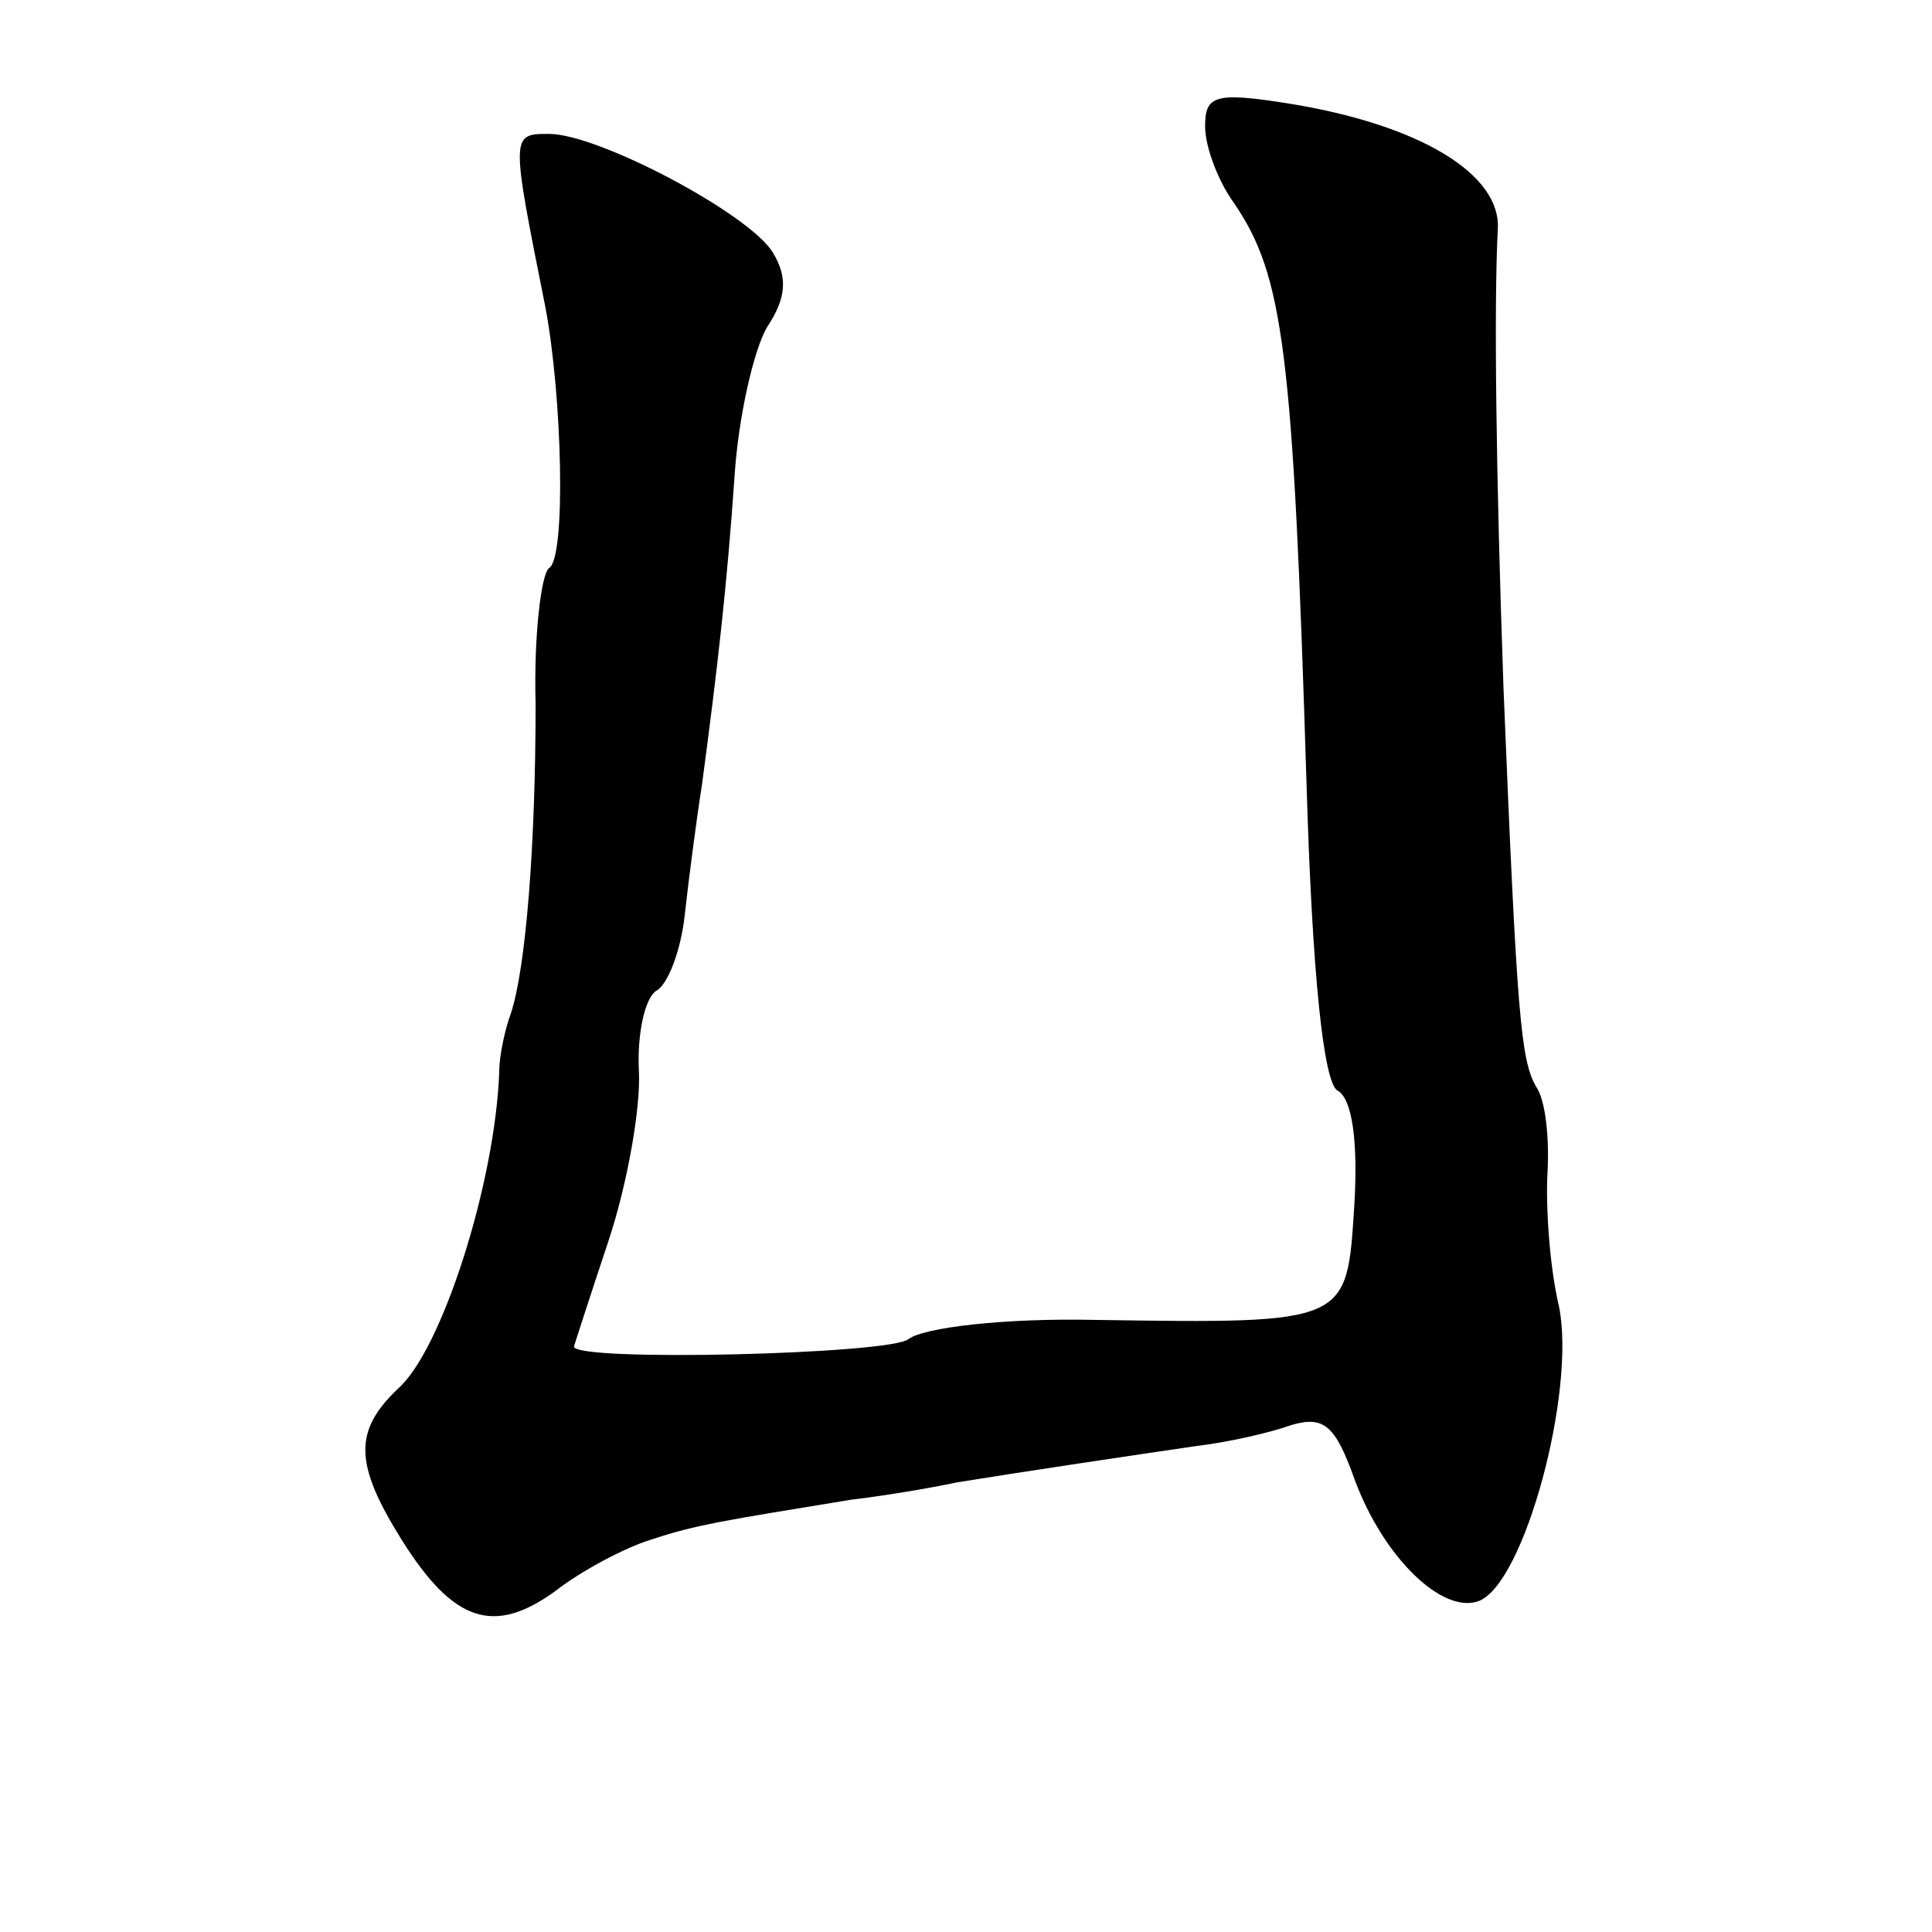 <?xml version="1.0" standalone="no"?>
<!DOCTYPE svg PUBLIC "-//W3C//DTD SVG 20010904//EN"
 "http://www.w3.org/TR/2001/REC-SVG-20010904/DTD/svg10.dtd">
<svg version="1.0" xmlns="http://www.w3.org/2000/svg"
 width="101pt" height="101pt" viewBox="0 0 101 101"
 preserveAspectRatio="xMidYMid meet">
<g transform="translate(0,101) scale(0.1,-0.1)"
fill="#000000" stroke="none">
<path d="M630 944 c0 -11 7 -29 15 -40 26 -38 31 -77 38 -303 3 -102 9 -156
16 -161 8 -4 11 -27 9 -60 -4 -62 -2 -62 -136 -60 -47 1 -89 -4 -97 -10 -9 -8
-174 -12 -175 -4 0 0 8 25 18 55 10 30 17 70 16 89 -1 19 3 38 9 42 6 3 13 21
15 40 2 18 6 49 9 68 8 60 13 103 17 161 2 31 10 66 17 78 10 15 11 26 3 39
-12 20 -91 62 -117 62 -20 0 -20 0 -2 -90 9 -47 11 -132 2 -137 -4 -3 -8 -35
-7 -71 0 -73 -5 -138 -13 -162 -3 -8 -6 -22 -6 -30 -2 -58 -30 -146 -53 -166
-23 -22 -23 -39 2 -79 27 -43 48 -50 80 -27 14 11 37 23 50 27 24 8 38 10 105
21 17 2 41 6 55 9 37 6 91 14 125 19 17 2 39 7 50 11 17 5 23 0 33 -28 15 -41
46 -71 65 -64 24 9 51 110 42 154 -5 21 -7 53 -6 70 1 18 -1 38 -6 45 -8 14
-10 37 -17 208 -4 114 -5 201 -3 240 2 29 -41 55 -110 66 -38 6 -43 4 -43 -12z"/>
</g>
</svg>
